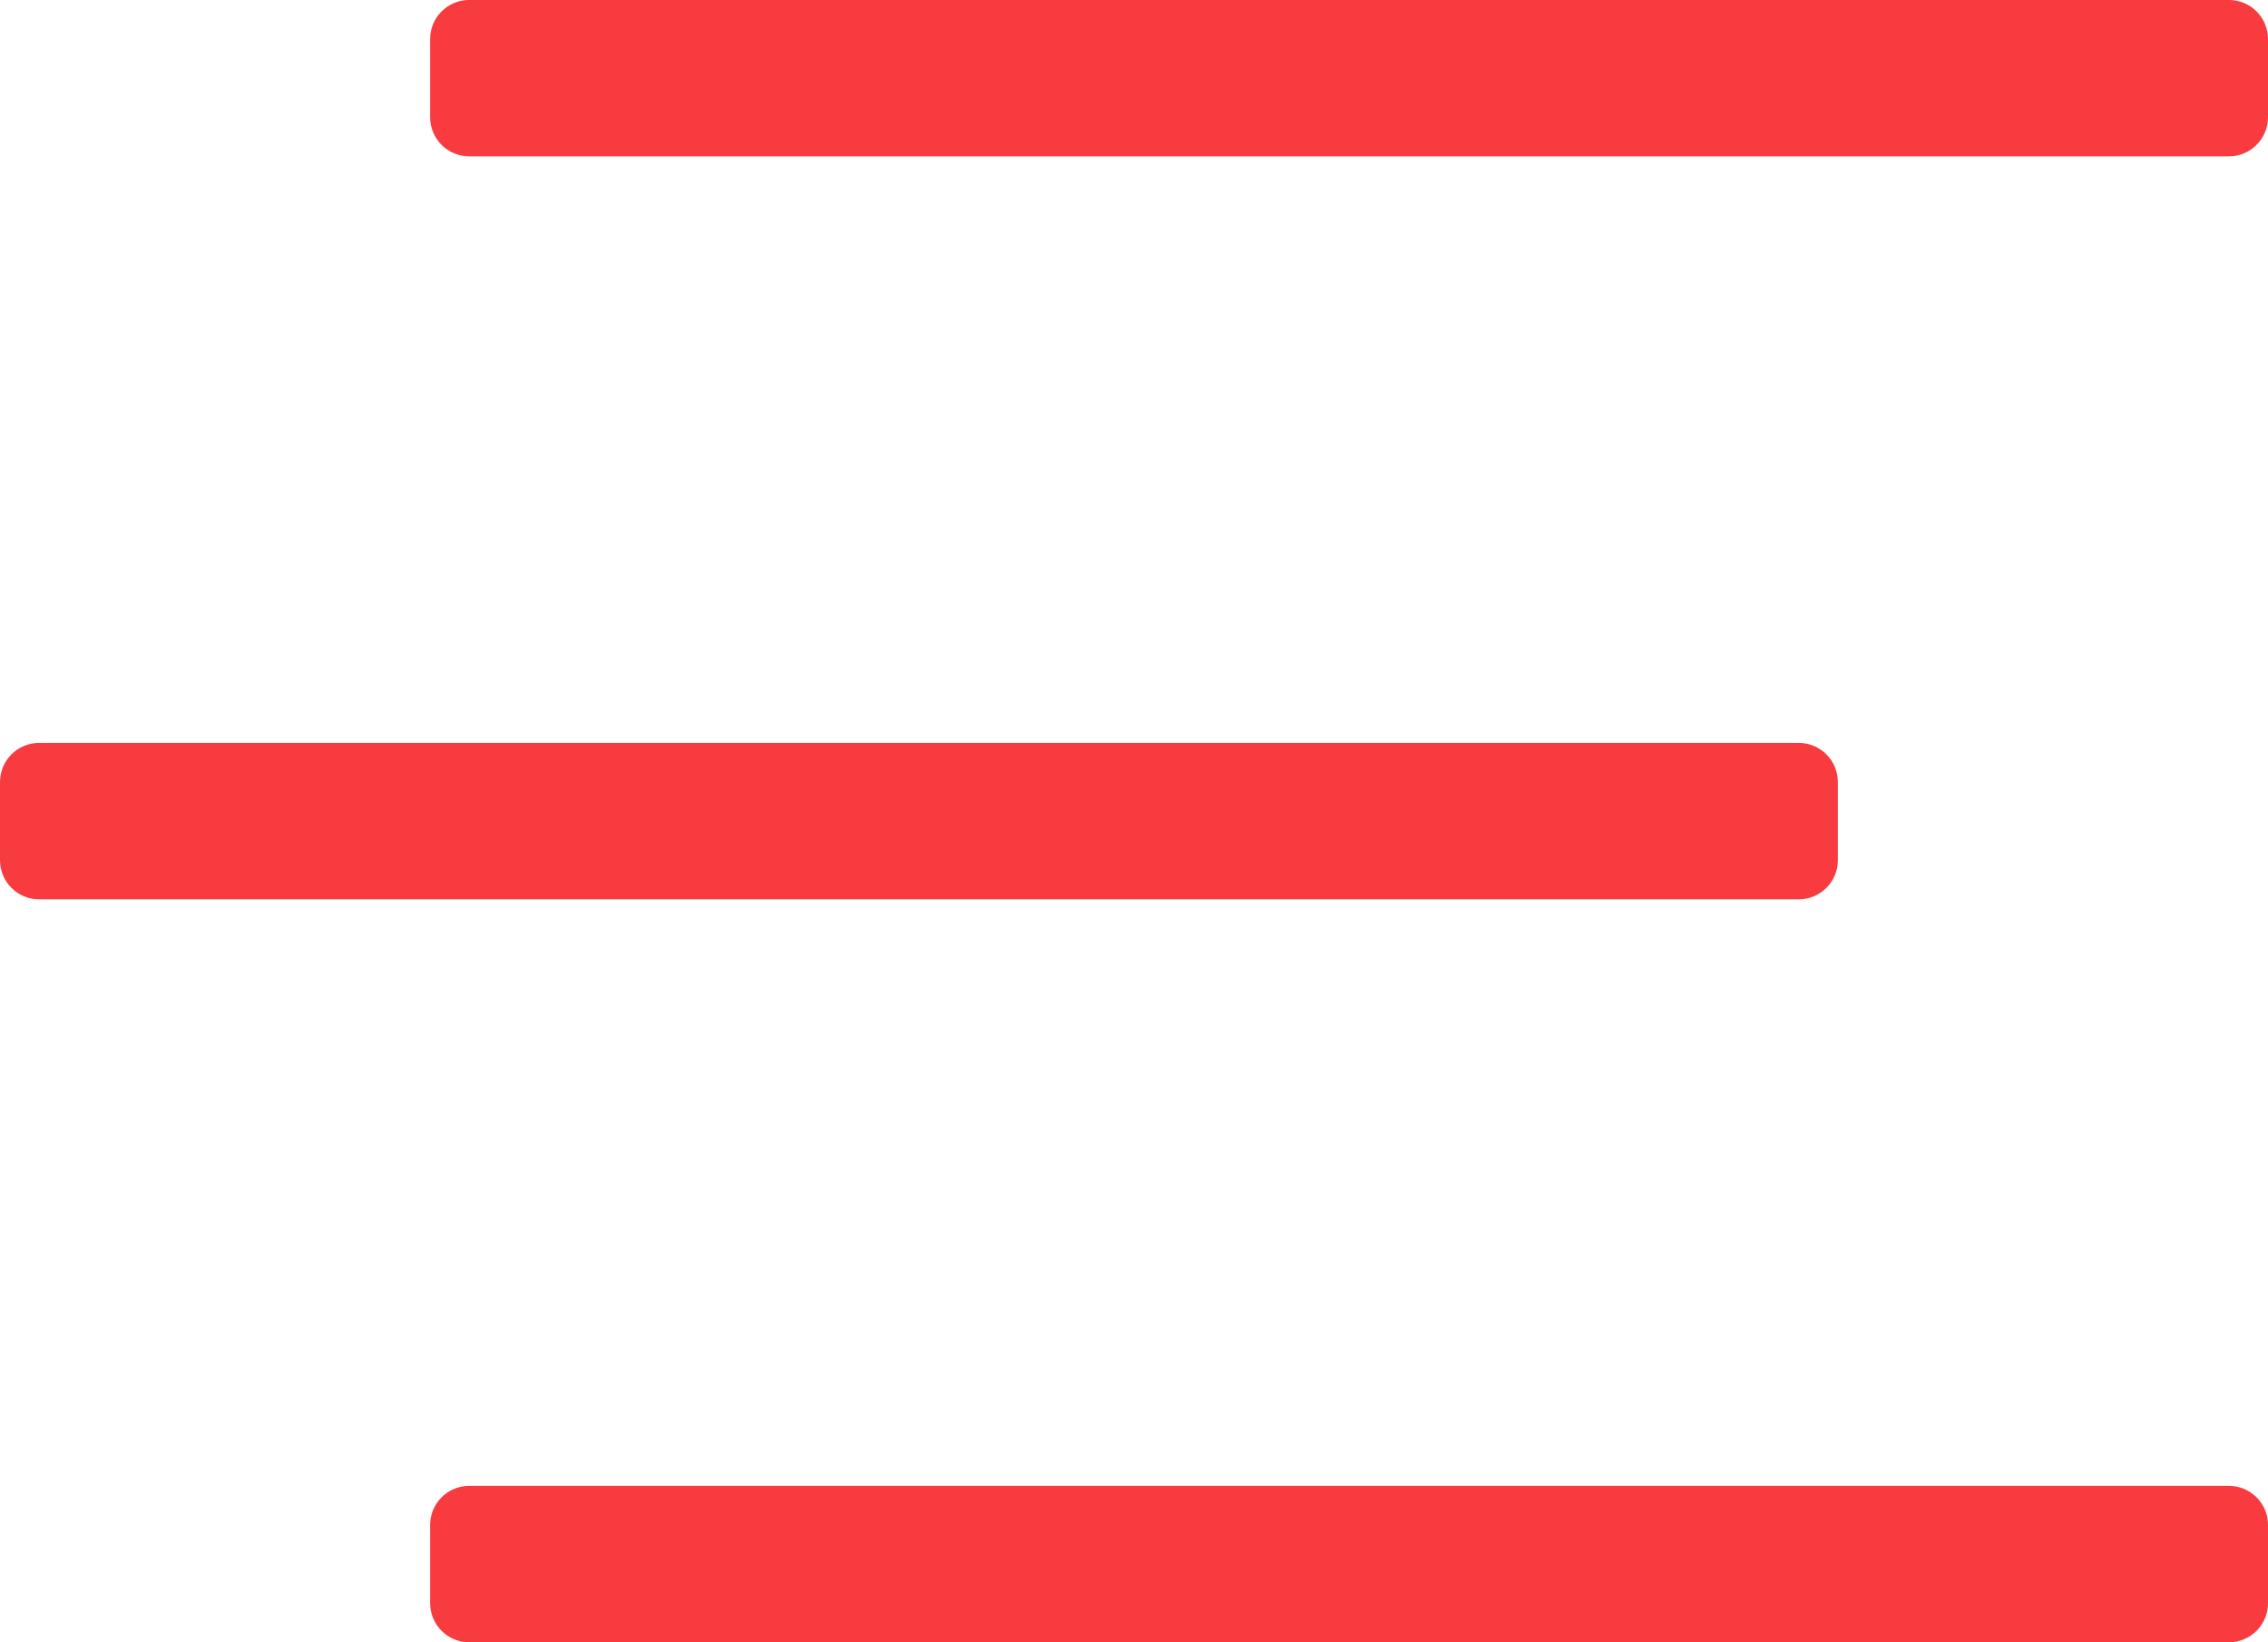 <?xml version="1.0" encoding="iso-8859-1"?>
<!-- Generator: Adobe Illustrator 15.0.0, SVG Export Plug-In . SVG Version: 6.00 Build 0)  -->
<!DOCTYPE svg PUBLIC "-//W3C//DTD SVG 1.1//EN" "http://www.w3.org/Graphics/SVG/1.1/DTD/svg11.dtd">
<svg fill="#f73b3f" version="1.1" id="&#x56FE;&#x5C42;_1" xmlns="http://www.w3.org/2000/svg" xmlns:xlink="http://www.w3.org/1999/xlink" x="0px"
	 y="0px" width="58px" height="41.999px" viewBox="0 0 58 41.999" style="enable-background:new 0 0 58 41.999;"
	 xml:space="preserve">
<g>
	<g>
		<path style="fill-rule:evenodd;clip-rule:evenodd;" d="M57-0.001H12c-0.553,0-1,0.447-1,1v2c0,0.552,0.447,1,1,1h45
			c0.552,0,1-0.448,1-1v-2C58,0.446,57.552-0.001,57-0.001z M57,37.999H12c-0.553,0-1,0.447-1,1v2c0,0.553,0.447,1,1,1h45
			c0.552,0,1-0.447,1-1v-2C58,38.446,57.552,37.999,57,37.999z M47,21.999v-2c0-0.552-0.448-1-1-1H1c-0.553,0-1,0.448-1,1v2
			c0,0.553,0.447,1,1,1h45C46.552,22.999,47,22.552,47,21.999z"/>
	</g>
</g>
</svg>
